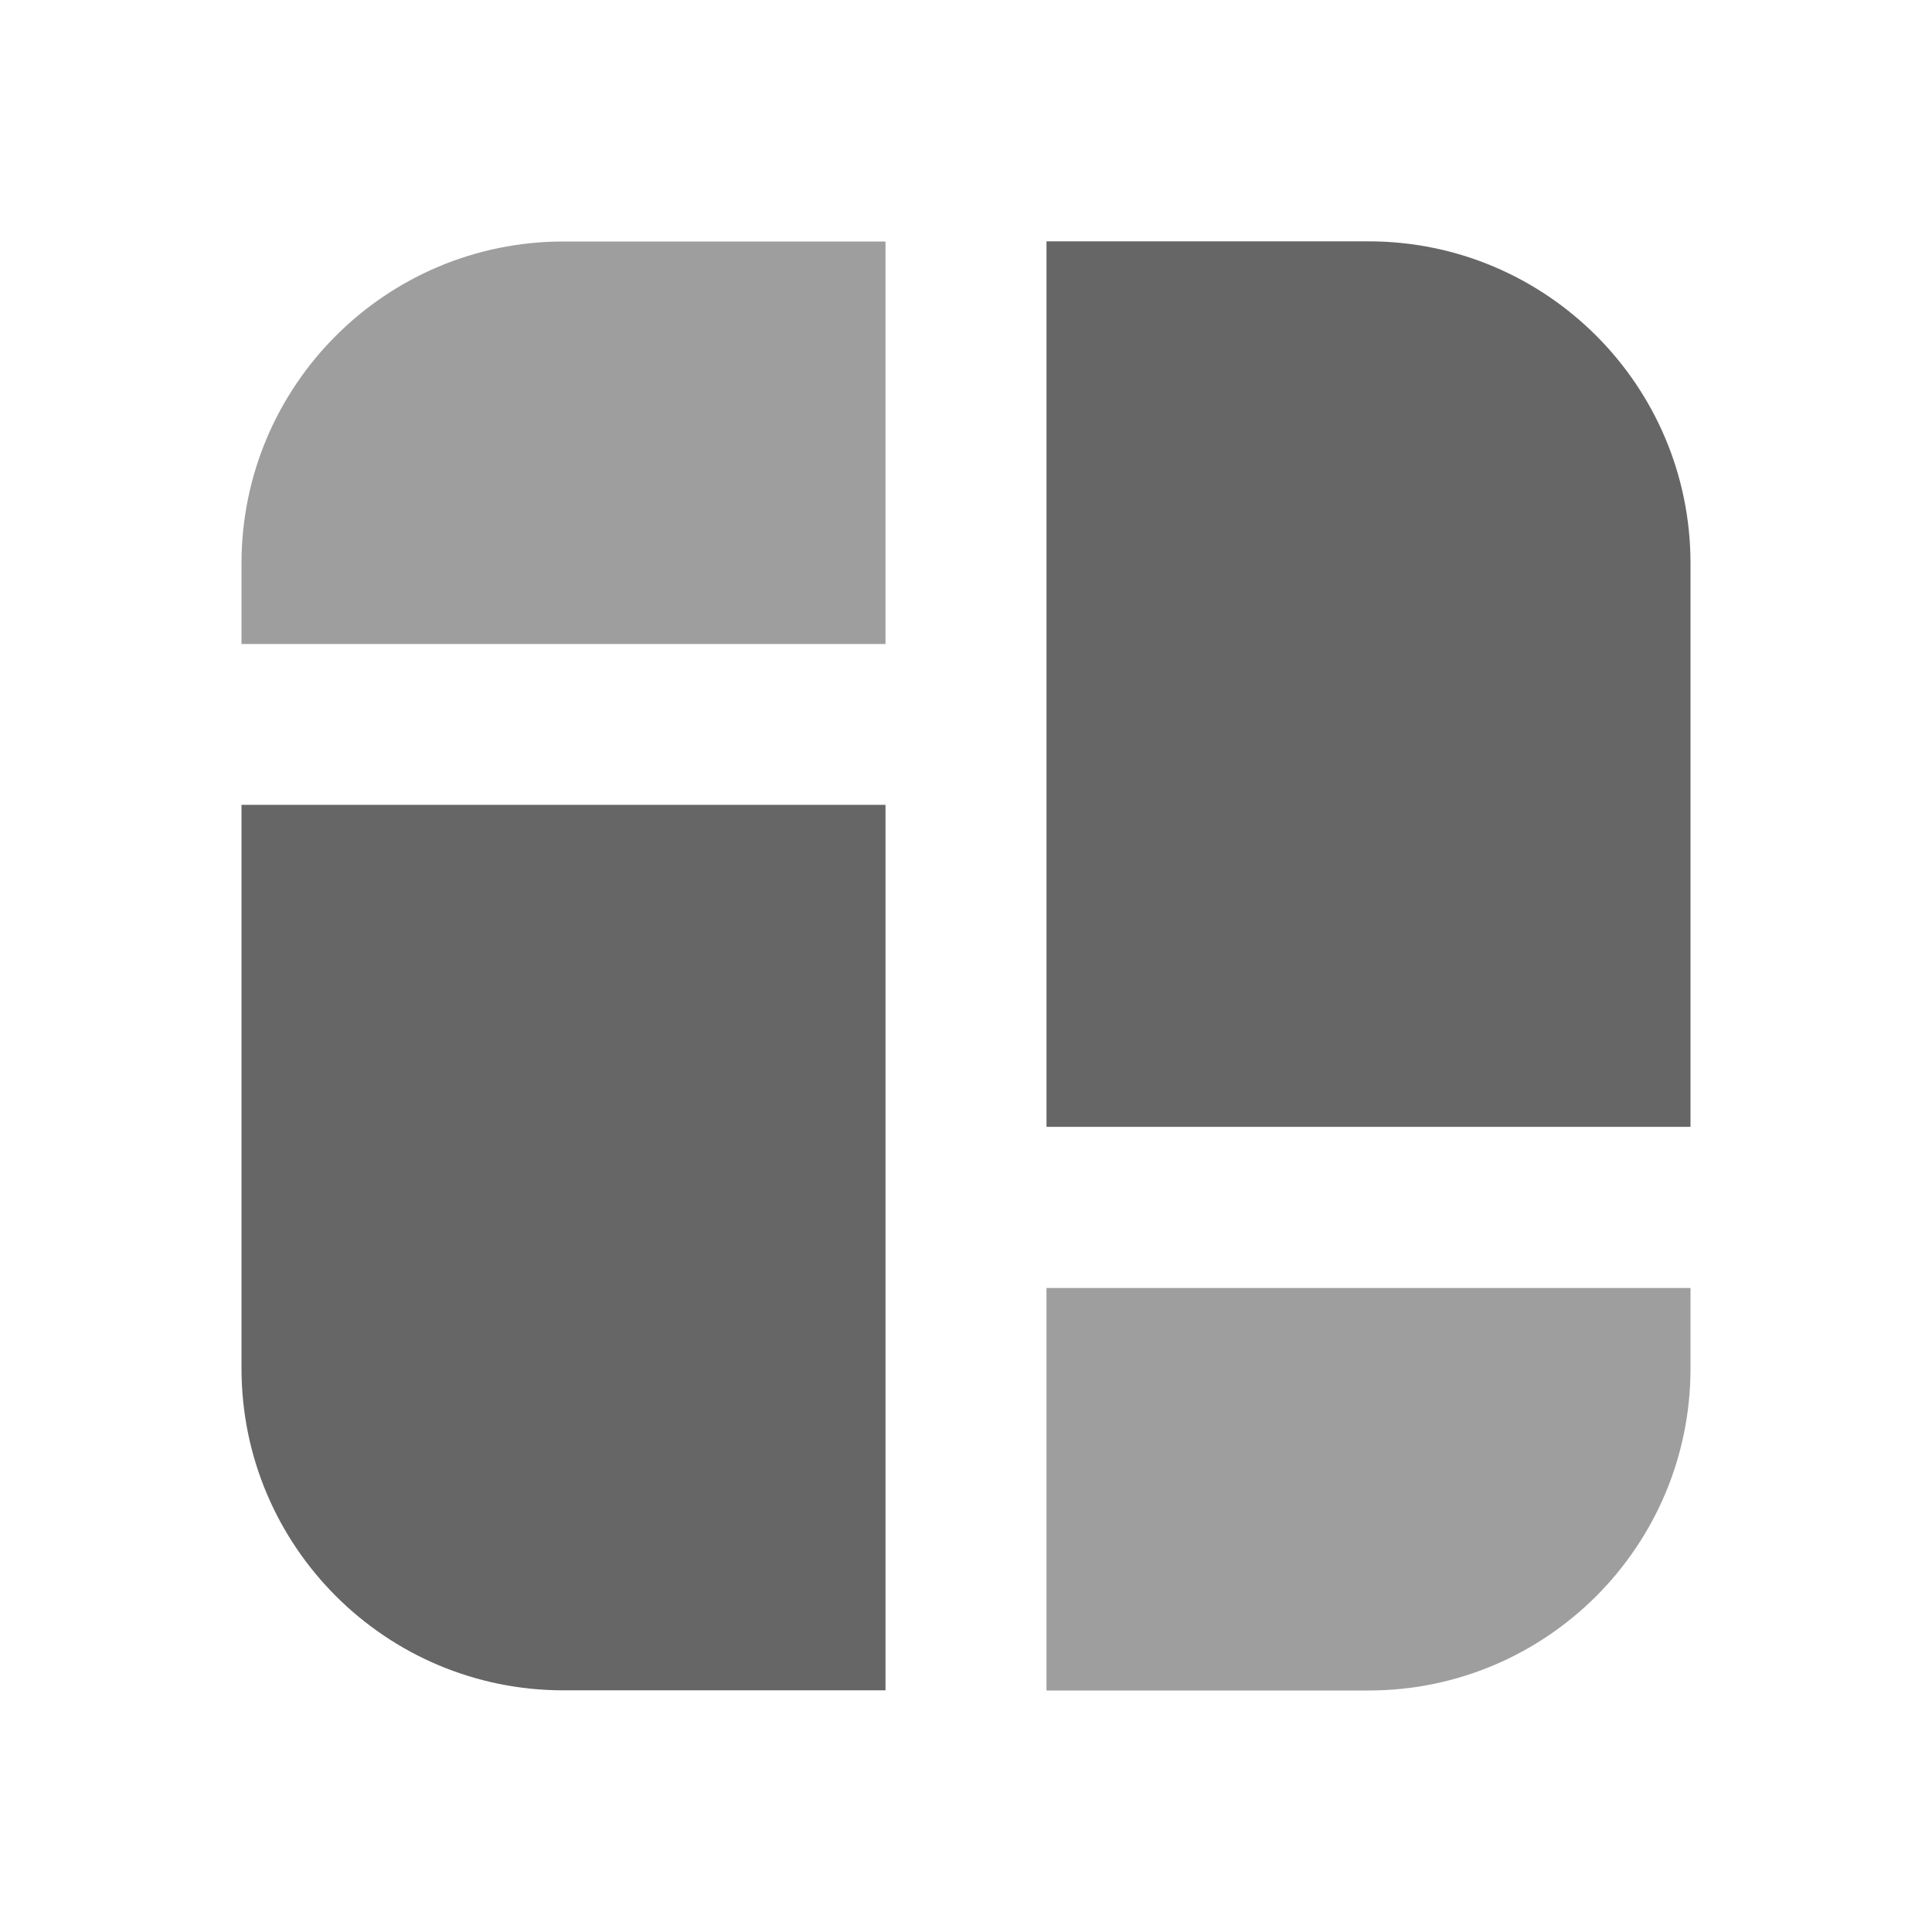 <svg width="24" height="24" viewBox="0 0 24 24" fill="none" xmlns="http://www.w3.org/2000/svg">
<path d="M13 2.998V13.998H21V6.998C21 4.789 19.209 2.998 17 2.998H13ZM3 9.998V16.998C3 19.207 4.791 20.998 7 20.998H11V9.998H3Z" fill="black" fill-opacity="0.6"/>
<path d="M7 3C4.791 3 3 4.791 3 7V8H11V3H7ZM13 16V21H17C19.209 21 21 19.209 21 17V16H13Z" fill="black" fill-opacity="0.38"/>
</svg>

